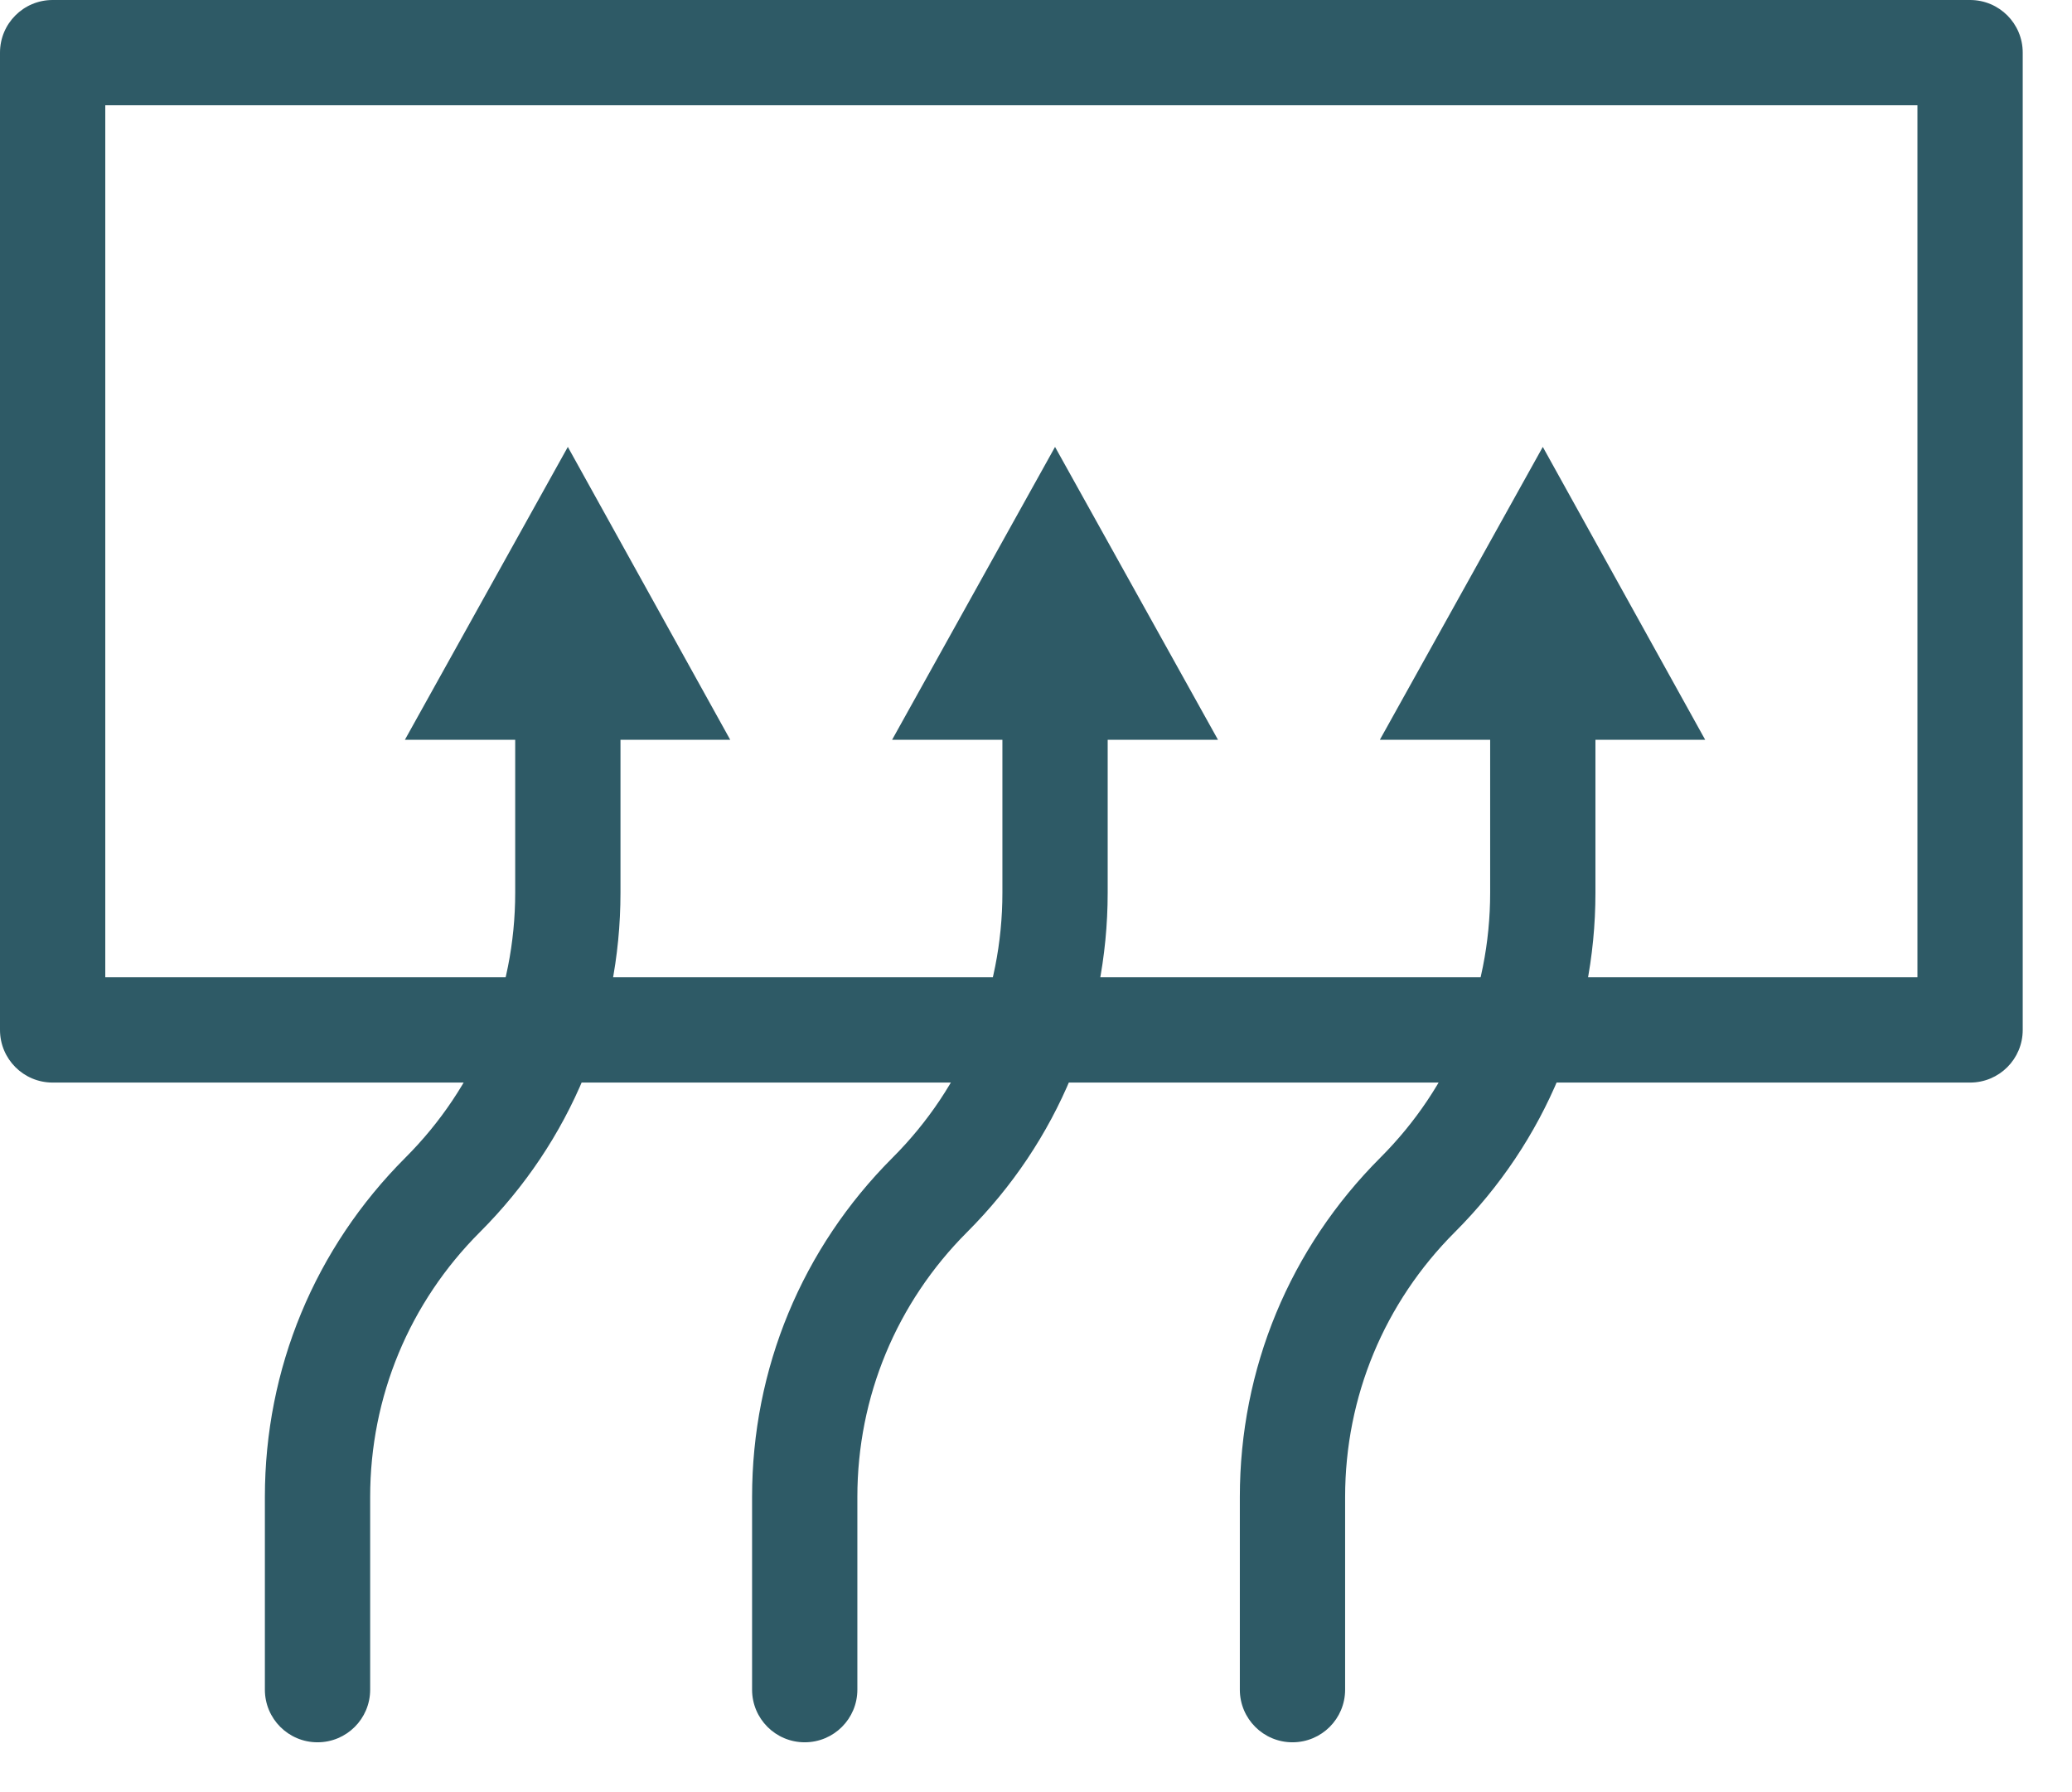 <svg width="37" height="32" viewBox="0 0 37 32" fill="none" xmlns="http://www.w3.org/2000/svg">
<path d="M35.18 0H0.94C0.42 0 0 0.42 0 0.94V18.39C0 18.91 0.42 19.33 0.94 19.33H35.18C35.7 19.33 36.12 18.91 36.12 18.39V0.94C36.12 0.42 35.7 0 35.18 0ZM34.24 17.45H1.88V1.88H34.24V17.45Z" fill="#2E5A66"/>
<path d="M10.14 11.56C9.62 11.56 9.2 11.98 9.2 12.5V15.94C9.2 17.73 8.5 19.41 7.24 20.67C5.62 22.29 4.73 24.44 4.73 26.73V30.17C4.73 30.69 5.15 31.11 5.67 31.11C6.19 31.11 6.61 30.69 6.61 30.17V26.73C6.61 24.94 7.31 23.26 8.57 22C10.19 20.38 11.08 18.23 11.08 15.94V12.5C11.08 11.98 10.66 11.56 10.14 11.56Z" fill="#2E5A66"/>
<path d="M7.23 13.21H13.04L10.14 7.98L7.23 13.21Z" fill="#2E5A66"/>
<path d="M18.84 11.56C18.32 11.56 17.9 11.98 17.9 12.5V15.94C17.9 17.73 17.2 19.41 15.94 20.67C14.32 22.29 13.43 24.44 13.43 26.73V30.17C13.43 30.69 13.85 31.11 14.37 31.11C14.89 31.11 15.31 30.69 15.31 30.17V26.73C15.31 24.94 16.01 23.26 17.27 22C18.89 20.38 19.78 18.23 19.78 15.94V12.5C19.78 11.98 19.36 11.56 18.84 11.56Z" fill="#2E5A66"/>
<path d="M15.93 13.21H21.75L18.84 7.98L15.93 13.21Z" fill="#2E5A66"/>
<path d="M27.55 11.56C27.03 11.56 26.61 11.98 26.61 12.5V15.94C26.61 17.73 25.91 19.41 24.65 20.67C23.03 22.29 22.14 24.44 22.14 26.73V30.17C22.14 30.69 22.56 31.11 23.08 31.11C23.6 31.11 24.02 30.69 24.02 30.17V26.73C24.02 24.94 24.72 23.26 25.98 22C27.6 20.38 28.49 18.23 28.49 15.94V12.5C28.49 11.98 28.07 11.56 27.55 11.56Z" fill="#2E5A66"/>
<path d="M24.64 13.21H30.45L27.55 7.98L24.64 13.21Z" fill="#2E5A66"/>
</svg>
